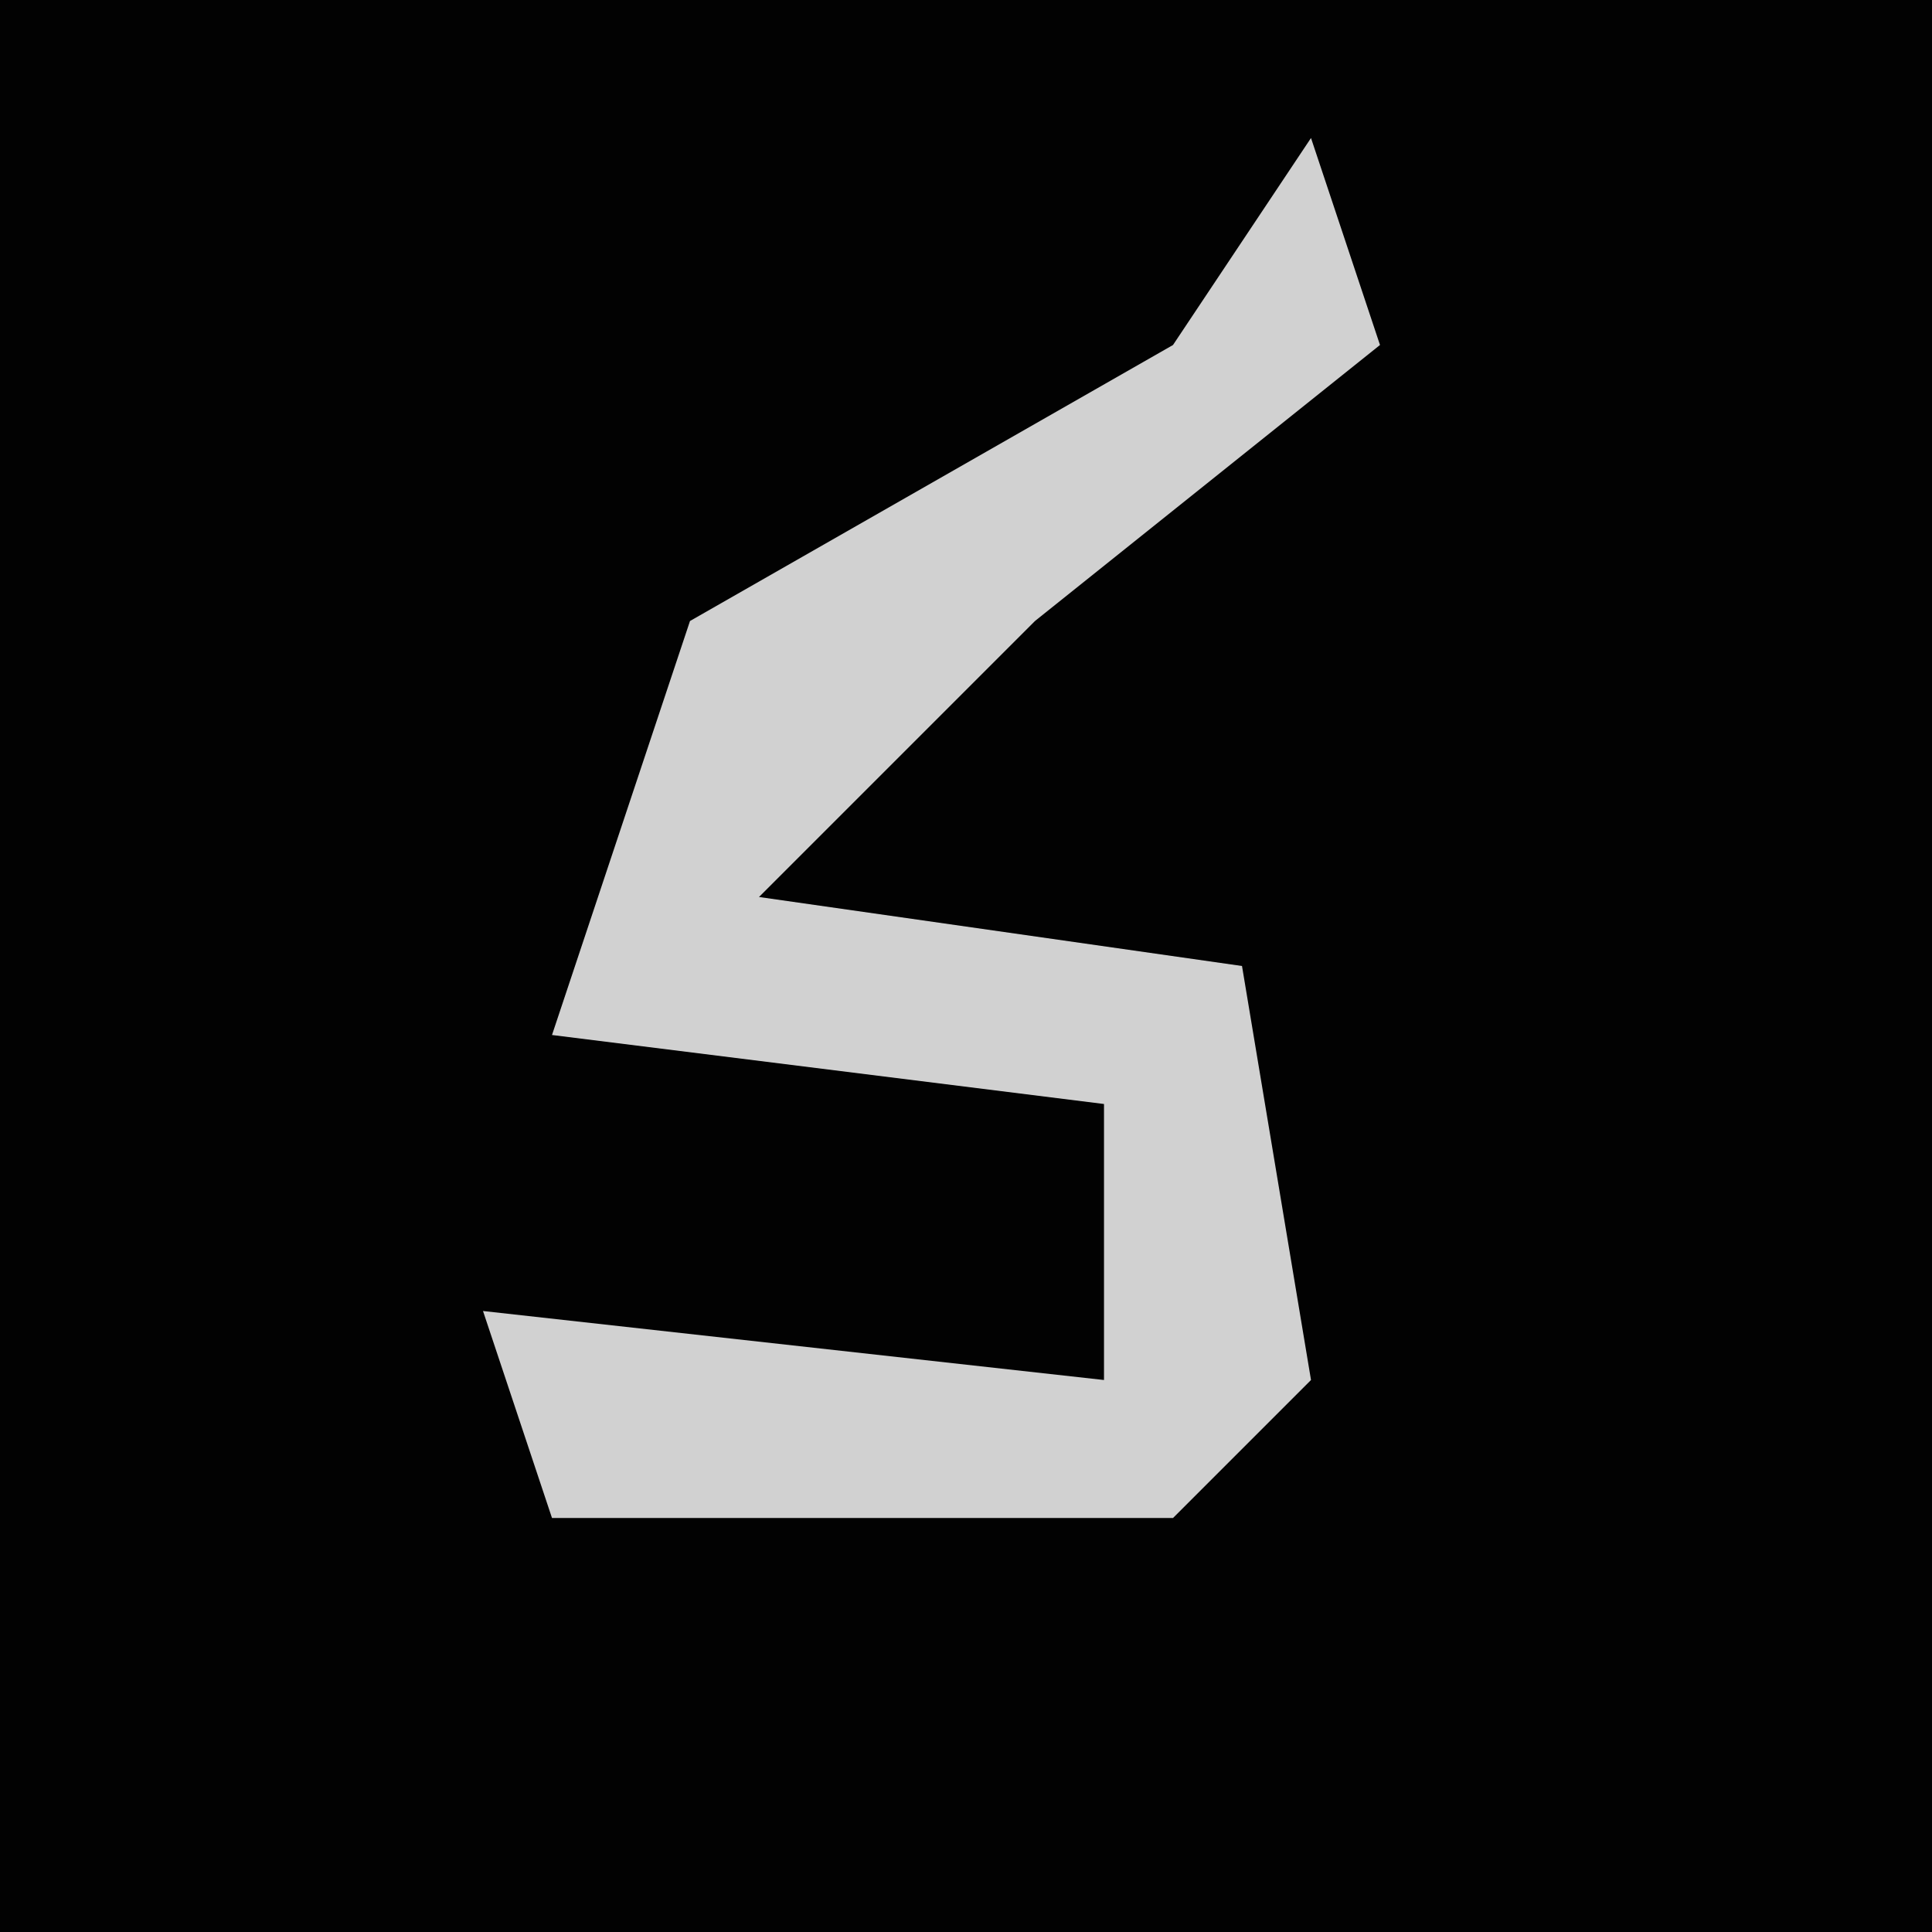 <?xml version="1.0" encoding="UTF-8"?>
<svg version="1.1" xmlns="http://www.w3.org/2000/svg" width="28" height="28">
<path d="M0,0 L28,0 L28,28 L0,28 Z " fill="#020202" transform="translate(0,0)"/>
<path d="M0,0 L1,3 L-4,7 L-8,11 L-1,12 L0,18 L-2,20 L-11,20 L-12,17 L-3,18 L-3,14 L-11,13 L-9,7 L-2,3 Z " fill="#D1D1D1" transform="translate(19,2)"/>
</svg>
